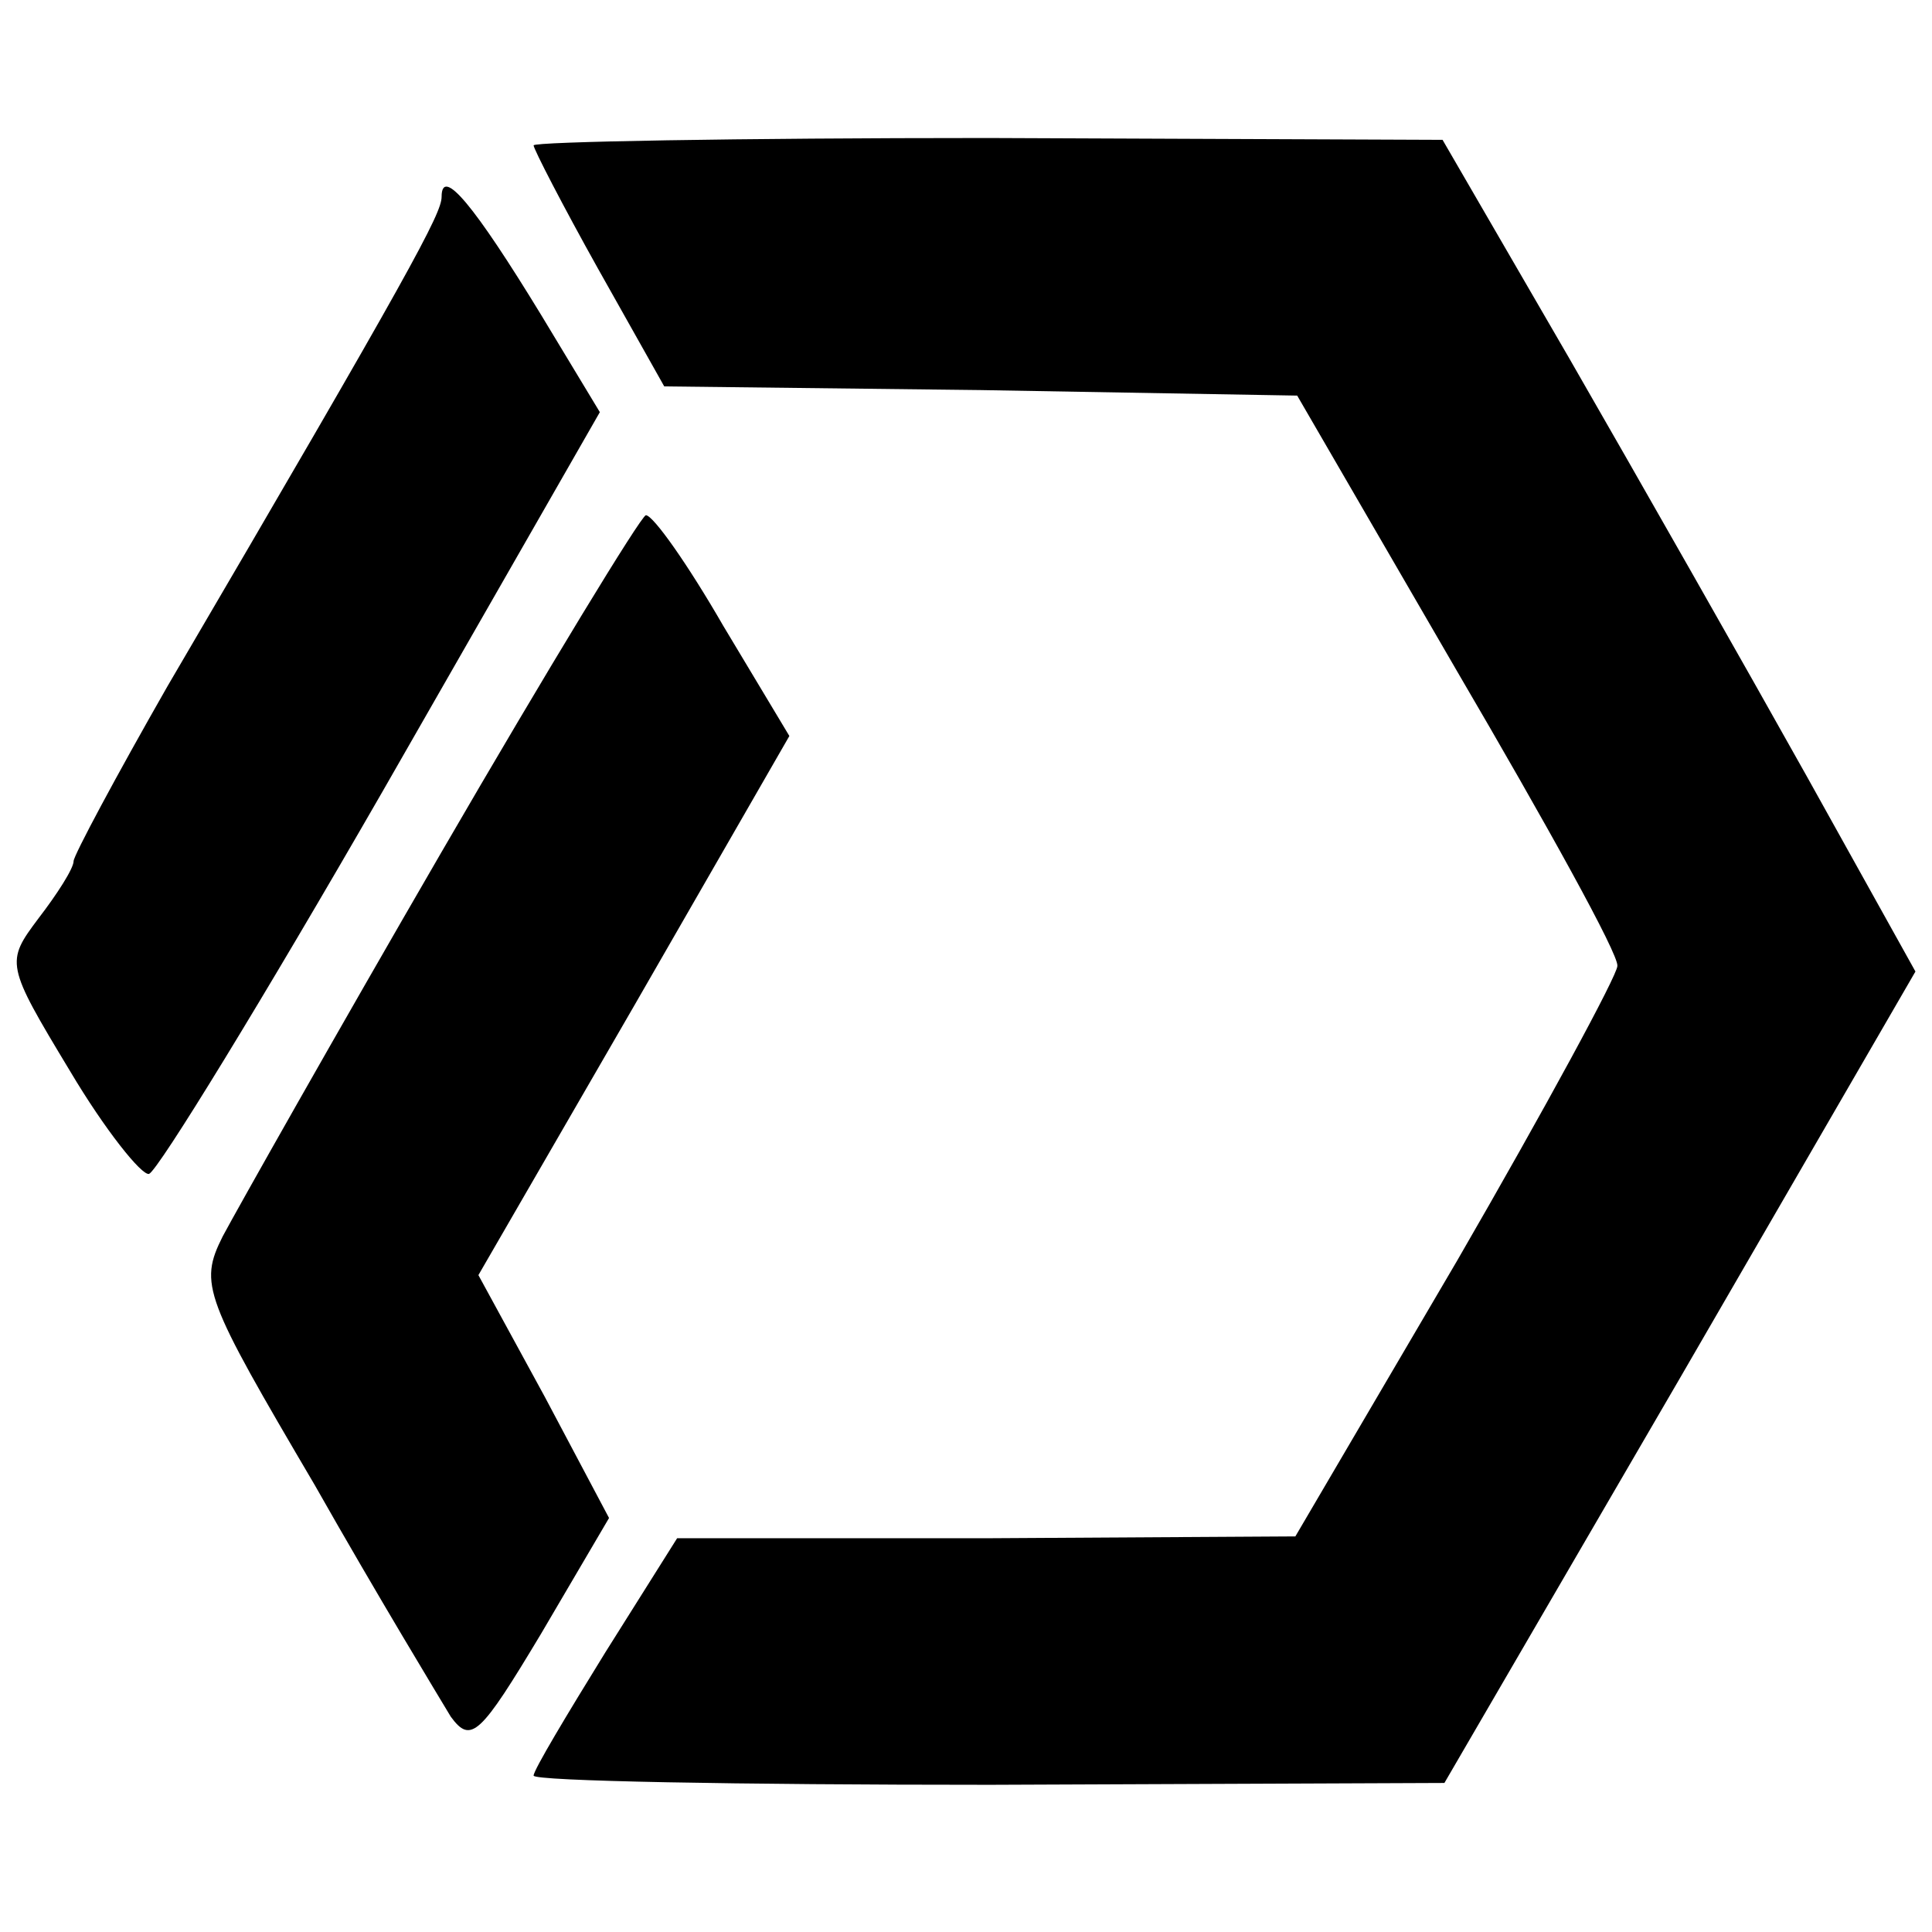 <?xml version="1.0" standalone="no"?>
<!DOCTYPE svg PUBLIC "-//W3C//DTD SVG 20010904//EN"
 "http://www.w3.org/TR/2001/REC-SVG-20010904/DTD/svg10.dtd">
<svg version="1.0" xmlns="http://www.w3.org/2000/svg"
 width="105pt" height="105pt" viewBox="0 0 105 105"
 preserveAspectRatio="xMidYMid meet">
<g transform="translate(0,105) scale(0.1,-0.1)"
fill="#000000" stroke="none">
<path d="M290 971 c0 -2 16 -33 35 -67 l36 -64 172 -2 172 -3 87 -150 c48 -82
88 -154 87 -160 0 -5 -39 -77 -87 -160 l-88 -150 -168 -1 -168 0 -39 -62 c-21
-34 -39 -64 -39 -67 0 -3 111 -5 248 -5 l247 1 128 220 128 221 -59 106 c-33
59 -91 161 -129 227 l-69 119 -247 1 c-136 0 -247 -2 -247 -4z"/>
<path d="M240 943 c0 -9 -16 -39 -149 -266 -28 -49 -51 -92 -51 -95 0 -4 -9
-18 -19 -31 -18 -24 -18 -25 17 -83 19 -32 39 -57 43 -56 5 2 62 95 127 208
l118 206 -32 53 c-36 59 -54 81 -54 64z"/>
<path d="M240 587 c-58 -100 -111 -194 -119 -209 -13 -26 -10 -33 50 -135 34
-60 68 -116 74 -126 11 -15 16 -10 49 45 l37 63 -35 66 -36 66 85 147 84 146
-36 60 c-19 33 -38 60 -42 60 -3 -1 -53 -83 -111 -183z"/>
</g>
</svg>
